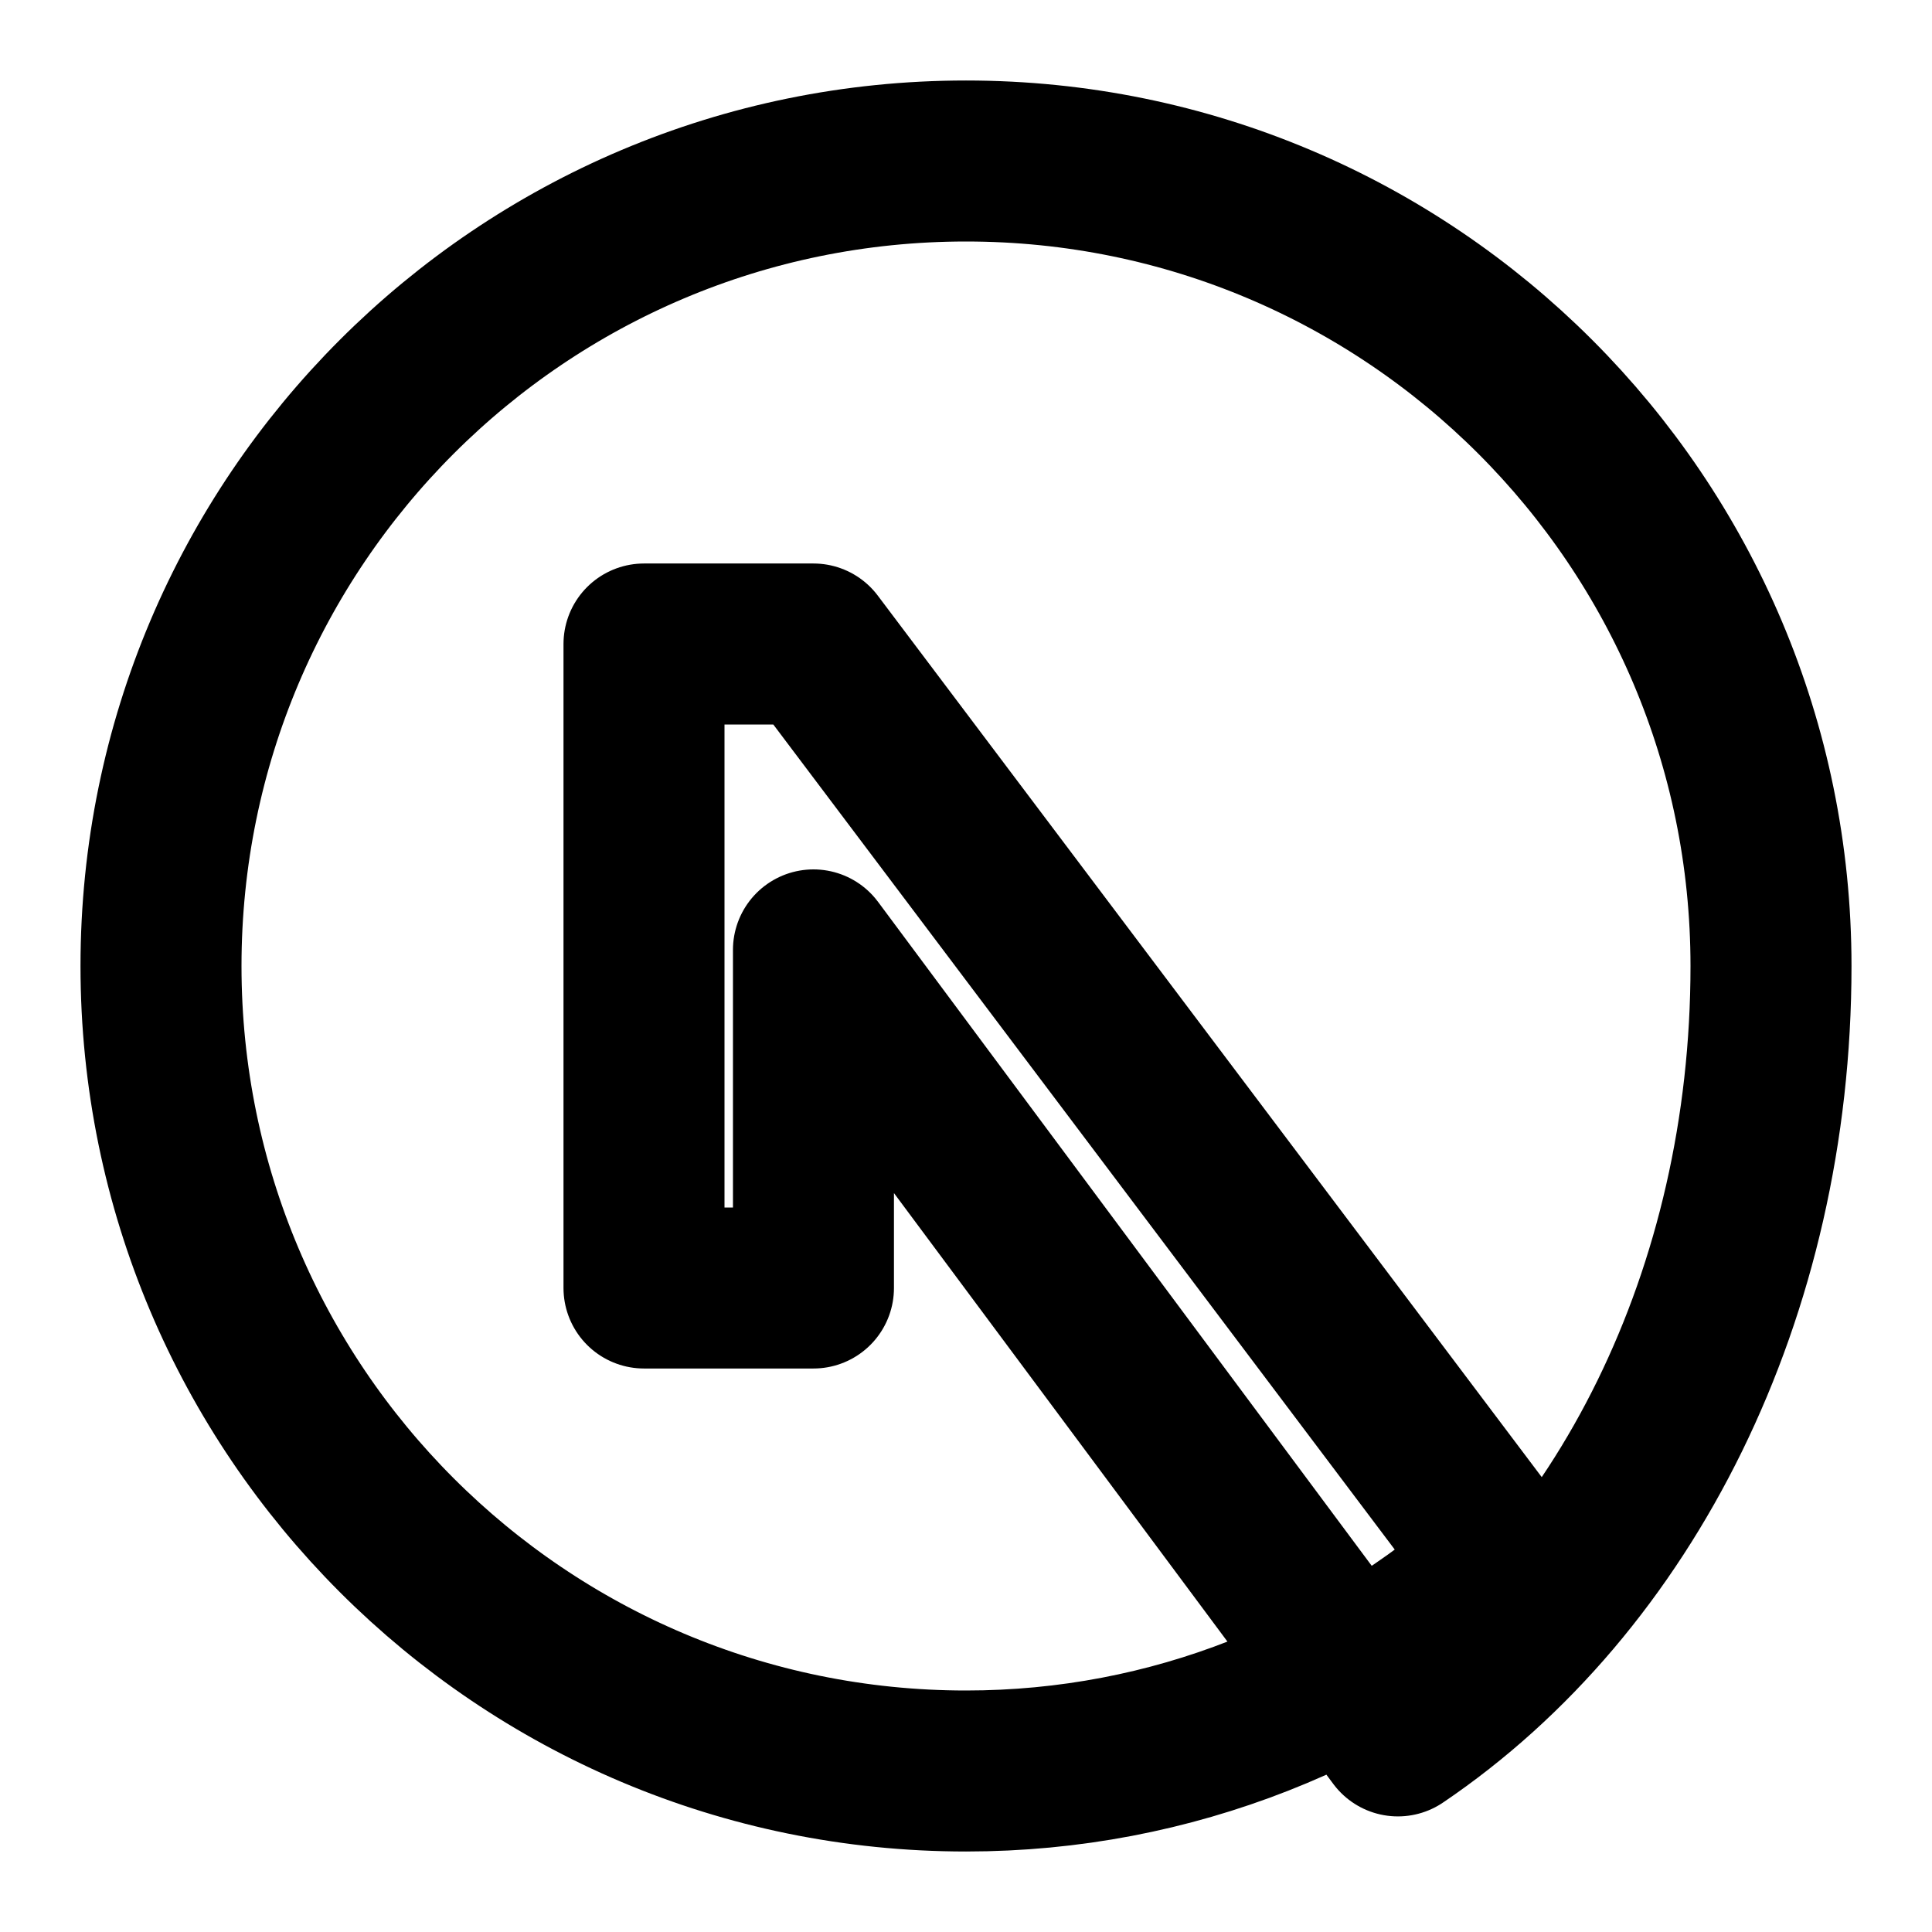 <svg xmlns="http://www.w3.org/2000/svg" viewBox="0 0 24 24" fill="none" stroke="currentColor" stroke-width="2" stroke-linecap="round" stroke-linejoin="round">
  <path d="M12 2C6.477 2 2 6.477 2 12C2 17.523 6.477 22 12 22C14.563 22 16.9 21.032 18.705 19.418L10.105 8H8V16H10.105V11.8L17.365 21.564C20.189 19.654 22 16.065 22 12C22 6.477 17.523 2 12 2Z"/>
</svg> 